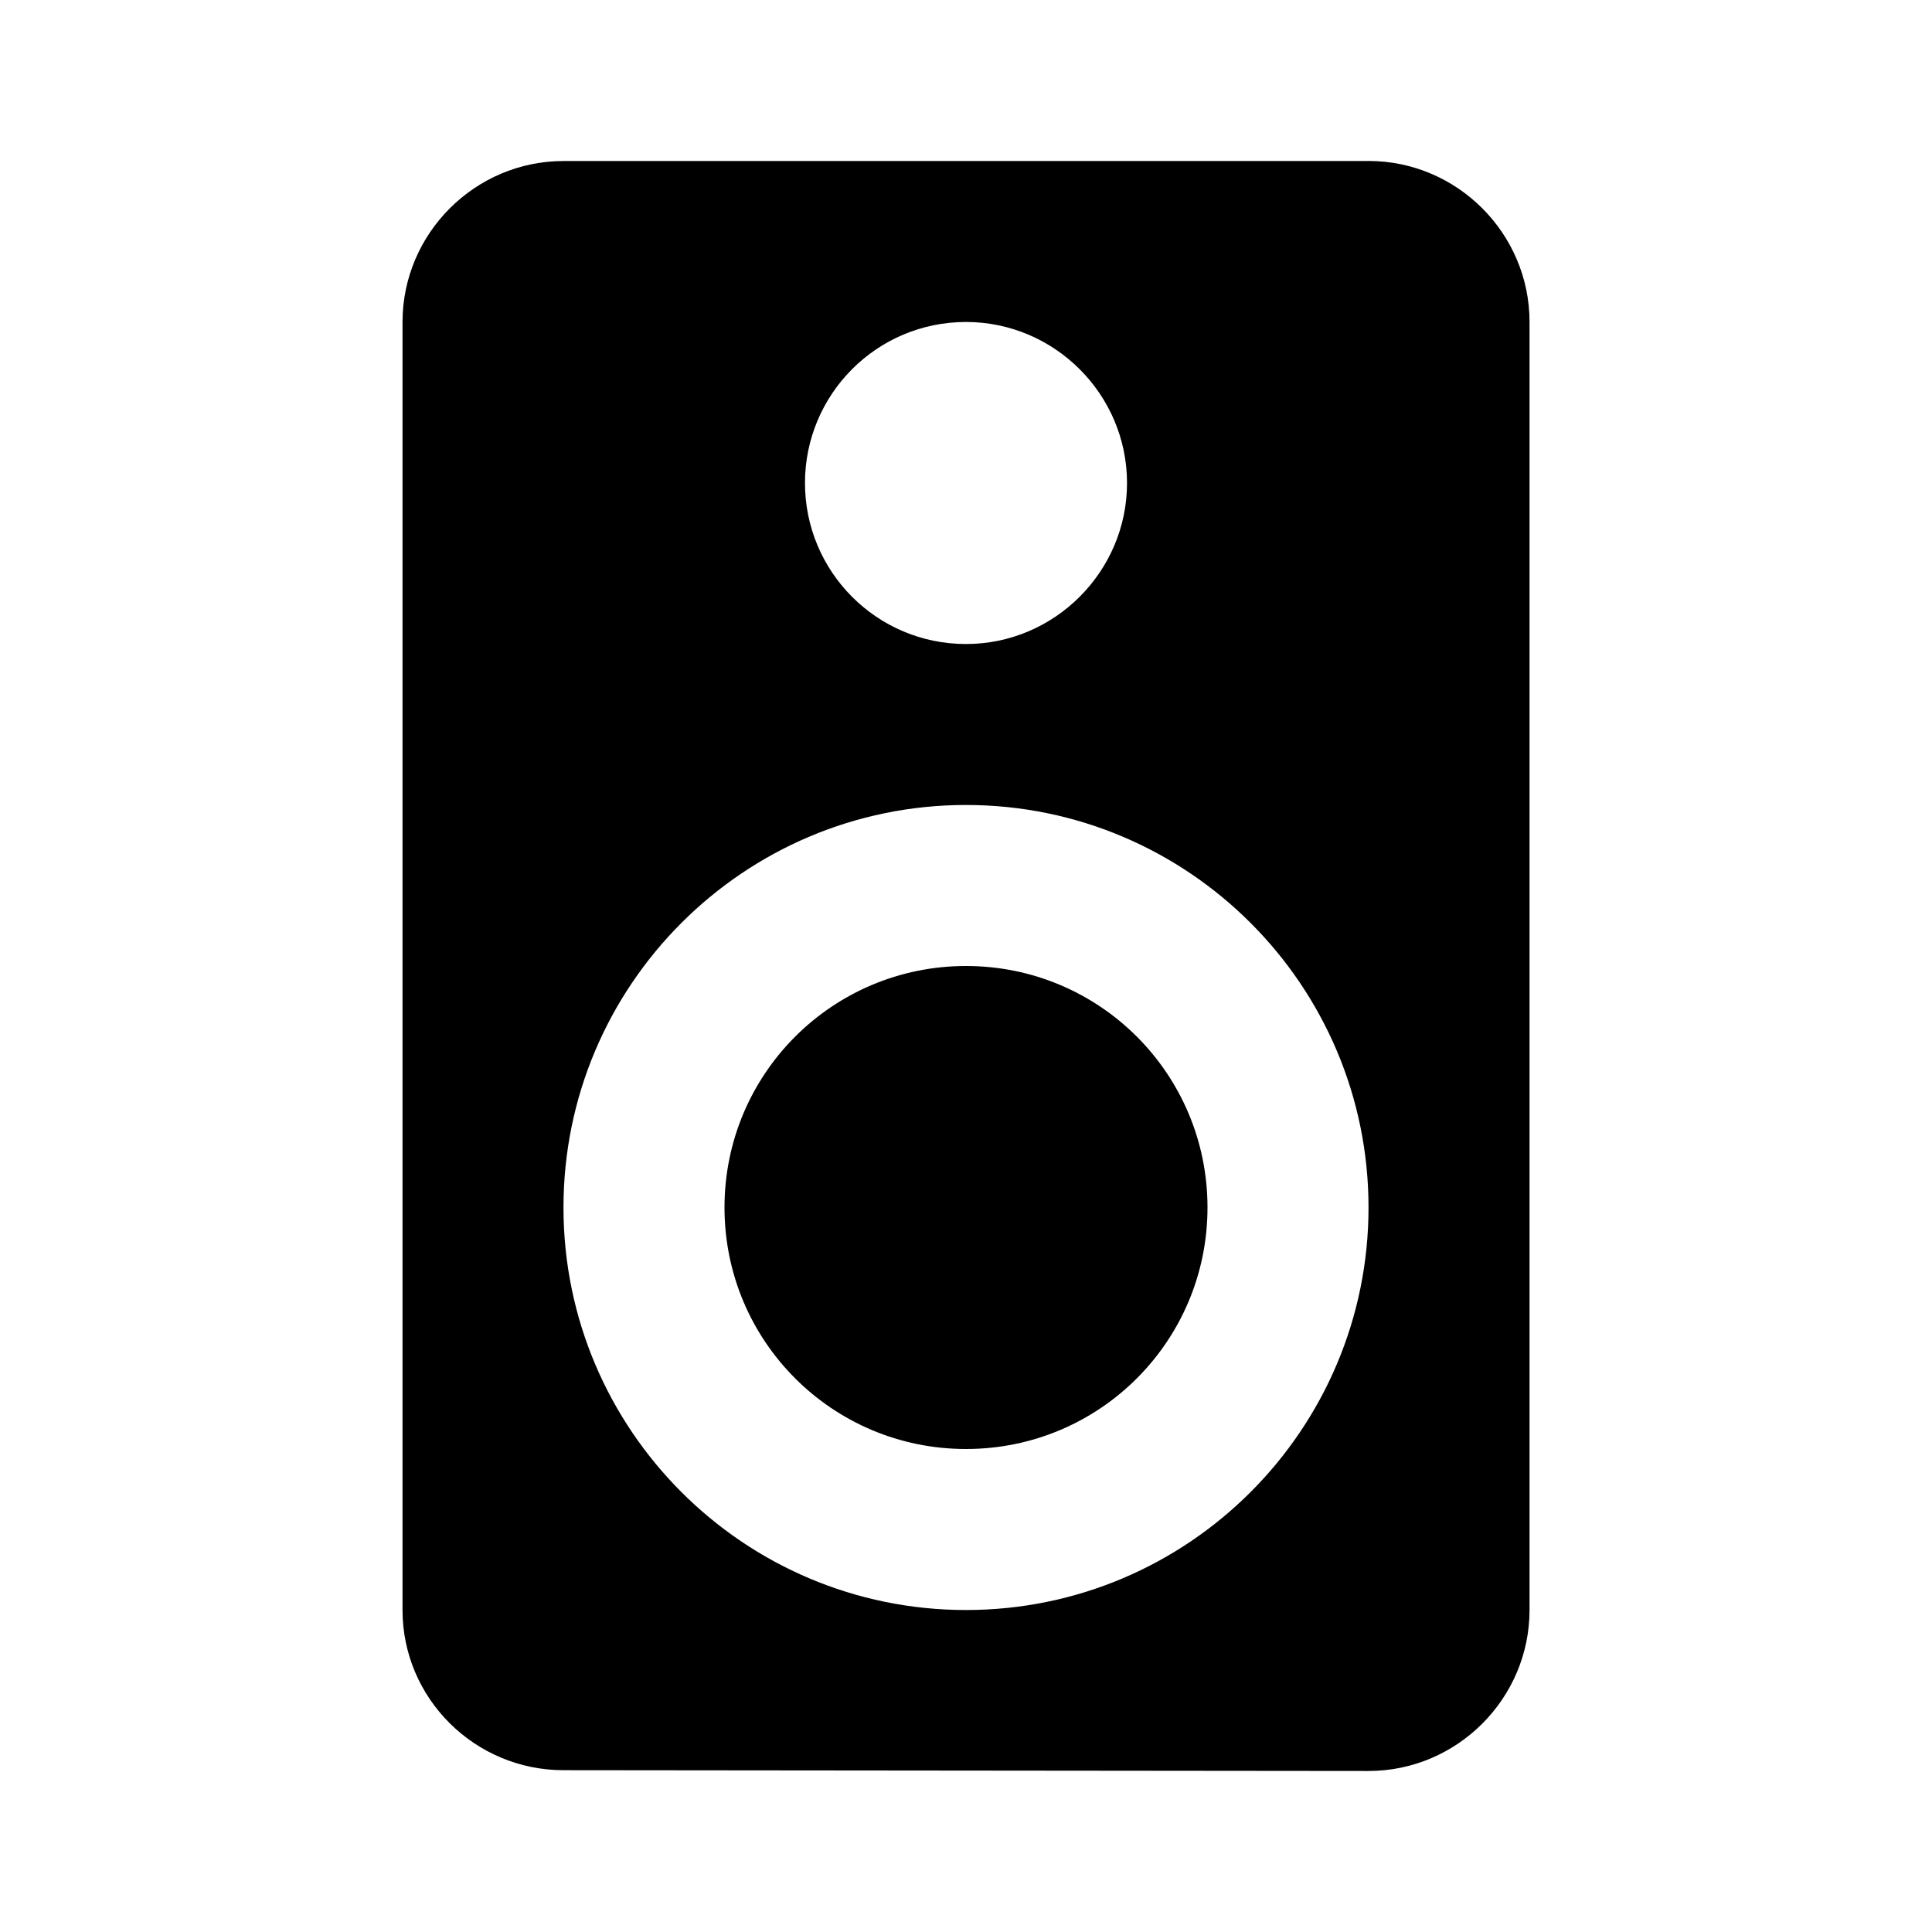 <!-- Generated by IcoMoon.io -->
<svg version="1.1" xmlns="http://www.w3.org/2000/svg" width="32" height="32" viewBox="0 0 32 32">
<title>mt-speaker</title>
<path d="M22.667 2.667h-13.333c-1.467 0-2.667 1.2-2.667 2.667v21.333c0 1.467 1.2 2.653 2.667 2.653l13.333 0.013c1.467 0 2.667-1.2 2.667-2.667v-21.333c0-1.467-1.2-2.667-2.667-2.667v0zM16 5.333c1.467 0 2.667 1.2 2.667 2.667s-1.2 2.667-2.667 2.667c-1.48 0-2.667-1.2-2.667-2.667s1.187-2.667 2.667-2.667v0zM16 26.667c-3.68 0-6.667-2.987-6.667-6.667s2.987-6.667 6.667-6.667c3.68 0 6.667 2.987 6.667 6.667s-2.987 6.667-6.667 6.667v0zM16 16c-2.213 0-4 1.787-4 4s1.787 4 4 4c2.213 0 4-1.787 4-4s-1.787-4-4-4v0z"></path>
</svg>
